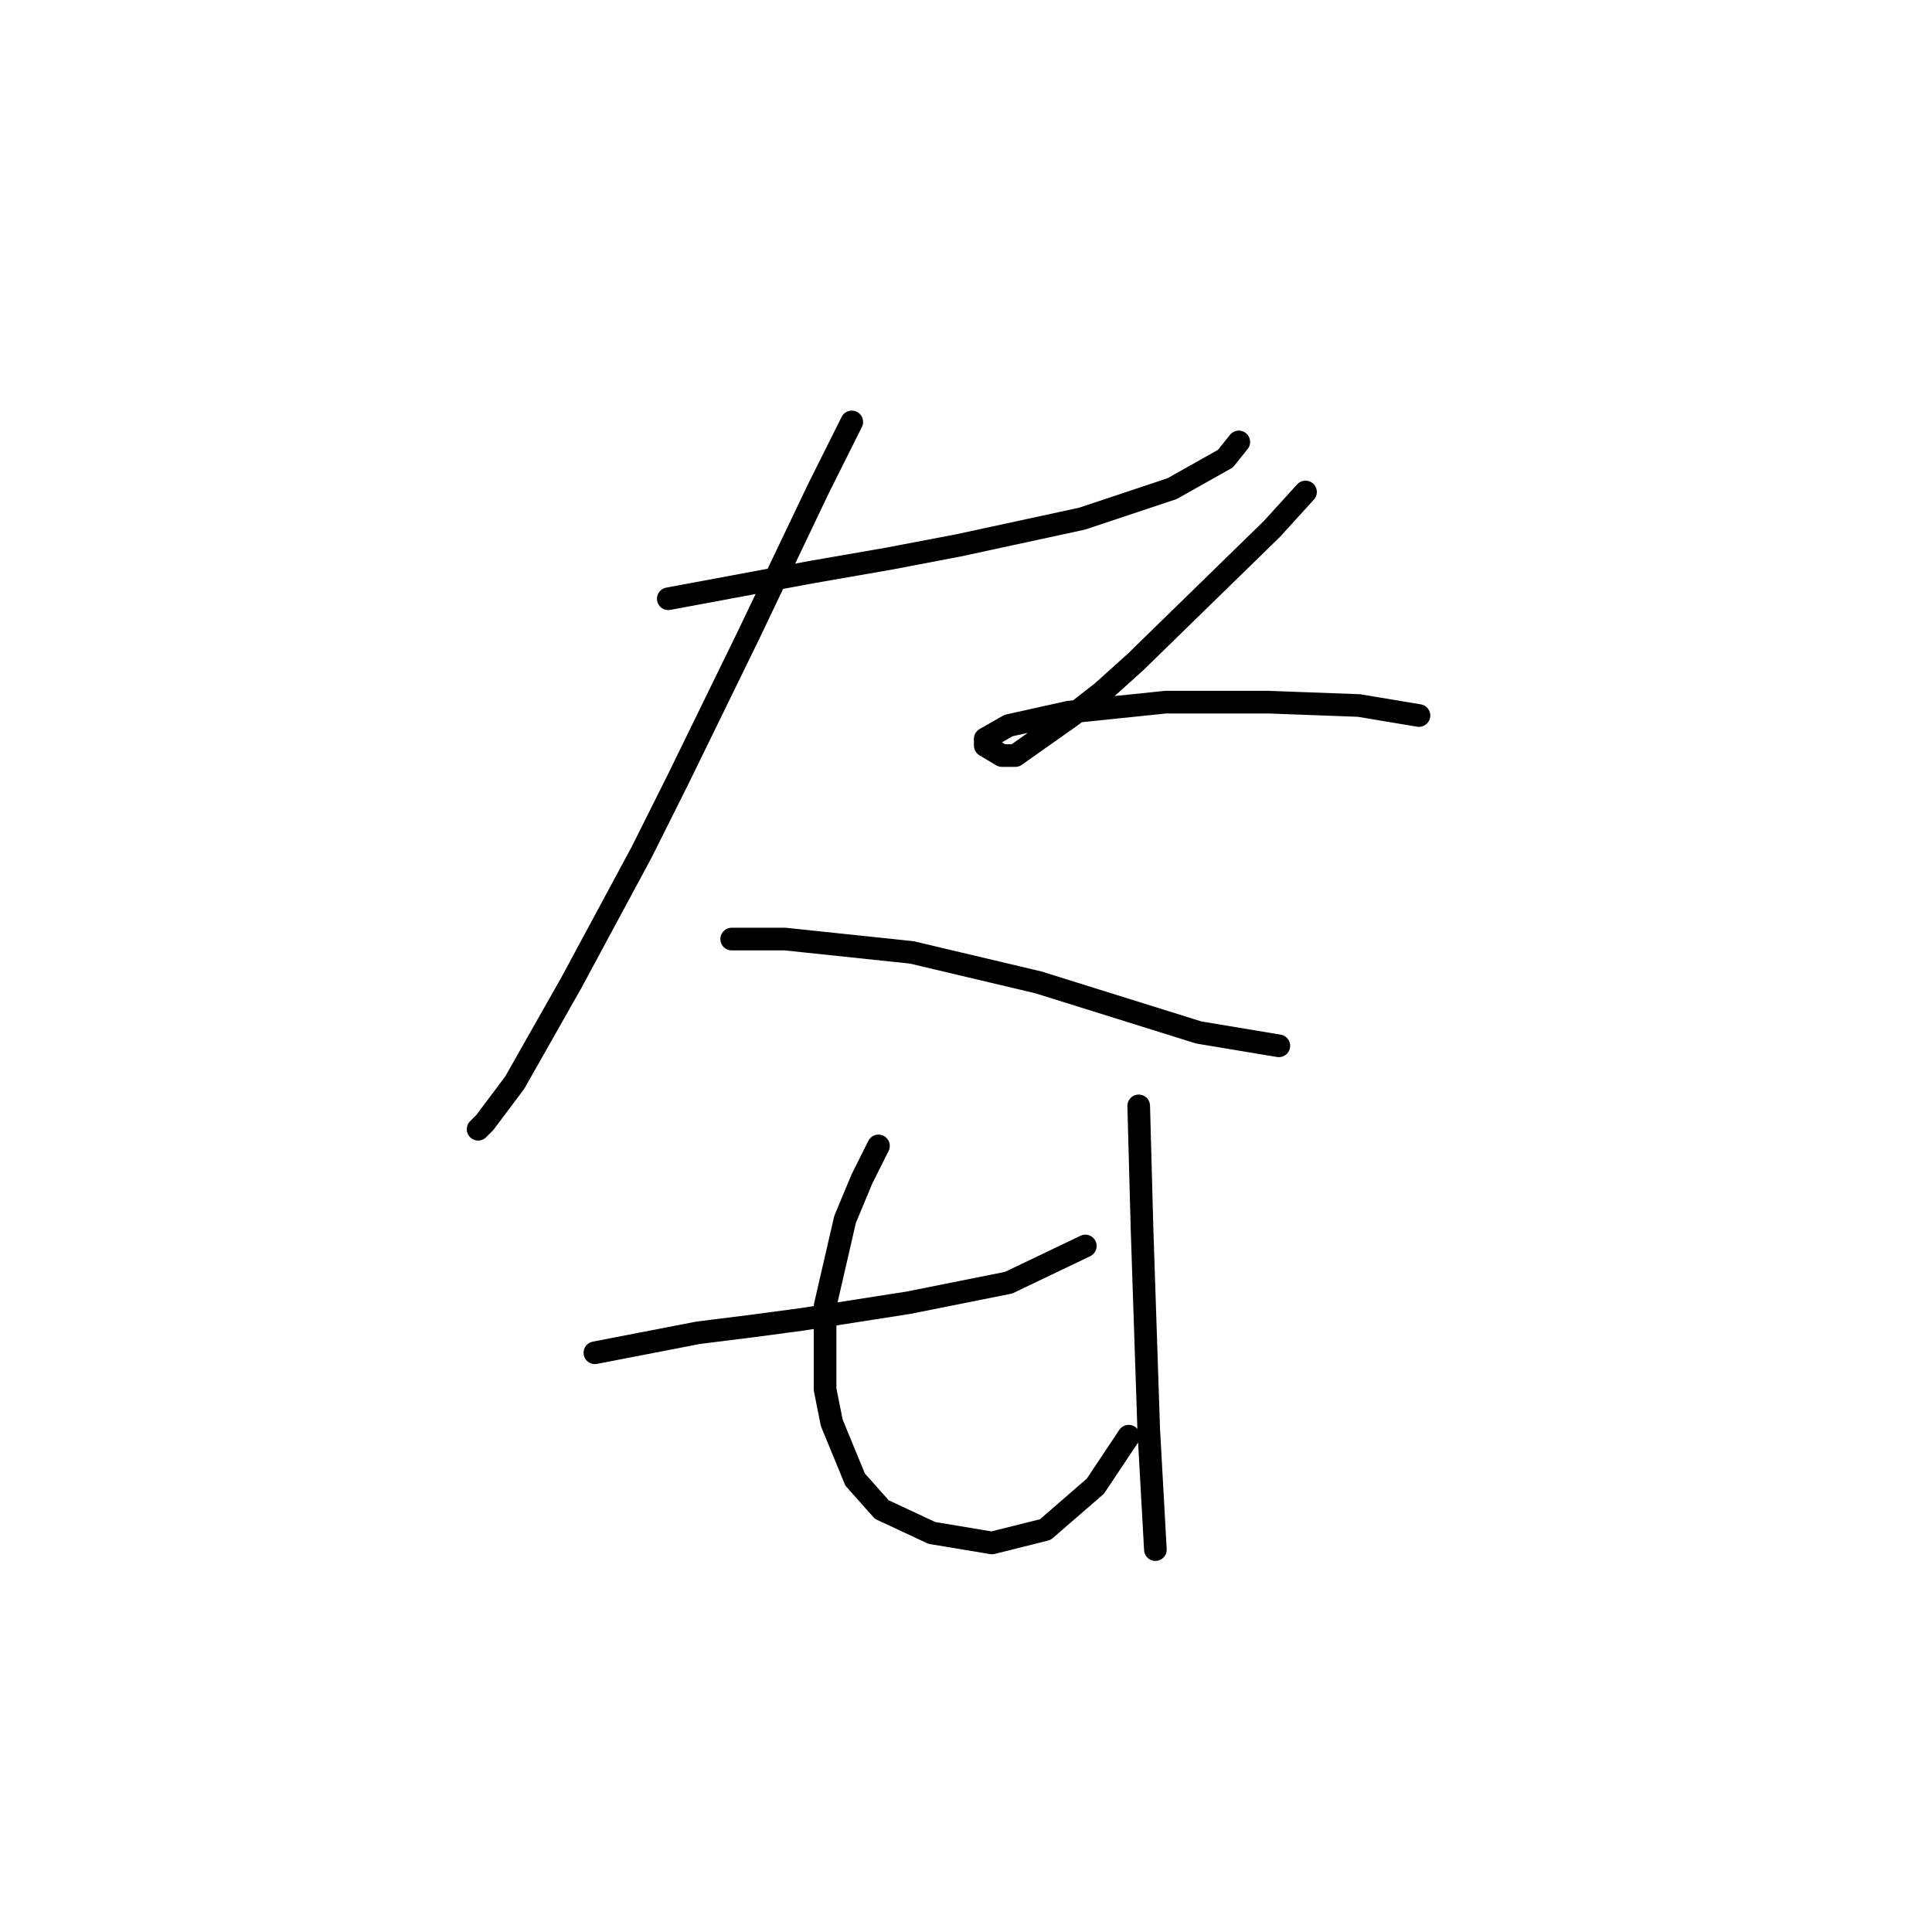 <?xml version="1.0" standalone="no"?>
    <svg width="256" height="256" xmlns="http://www.w3.org/2000/svg" version="1.1">
    <polyline stroke="black" stroke-width="3" stroke-linecap="round" fill="transparent" stroke-linejoin="round" points="88.551 79.338 107.56 75.801 117.728 74.033 127.012 72.264 143.369 68.728 155.306 64.749 162.379 60.77 164.147 58.56 164.147 58.56 " />
        <polyline stroke="black" stroke-width="3" stroke-linecap="round" fill="transparent" stroke-linejoin="round" points="112.865 55.907 108.445 64.749 99.161 84.201 89.877 103.21 85.014 112.936 75.73 130.178 68.215 143.44 64.236 148.745 63.352 149.629 63.352 149.629 " />
        <polyline stroke="black" stroke-width="3" stroke-linecap="round" fill="transparent" stroke-linejoin="round" points="96.95 124.43 104.024 124.43 120.823 126.199 137.622 130.178 158.842 136.809 169.453 138.577 169.453 138.577 " />
        <polyline stroke="black" stroke-width="3" stroke-linecap="round" fill="transparent" stroke-linejoin="round" points="172.989 65.191 168.568 70.054 150.443 87.737 146.022 91.716 142.043 94.811 134.528 100.116 132.759 100.116 130.549 98.789 130.549 97.905 133.644 96.137 141.601 94.369 154.422 93.042 168.126 93.042 180.063 93.484 188.02 94.811 188.02 94.811 " />
        <polyline stroke="black" stroke-width="3" stroke-linecap="round" fill="transparent" stroke-linejoin="round" points="78.825 179.249 92.529 176.597 99.603 175.712 106.234 174.828 120.381 172.618 133.644 169.965 143.811 165.102 143.811 165.102 " />
        <polyline stroke="black" stroke-width="3" stroke-linecap="round" fill="transparent" stroke-linejoin="round" points="116.402 151.84 114.192 156.261 111.981 161.566 109.329 173.06 109.329 184.112 110.213 188.533 113.308 196.048 116.844 200.027 123.476 203.122 131.433 204.448 138.506 202.68 145.138 196.933 149.559 190.301 149.559 190.301 " />
        <polyline stroke="black" stroke-width="3" stroke-linecap="round" fill="transparent" stroke-linejoin="round" points="150.885 146.535 151.327 162.892 152.211 189.417 153.095 205.332 153.095 205.332 " />
        </svg>